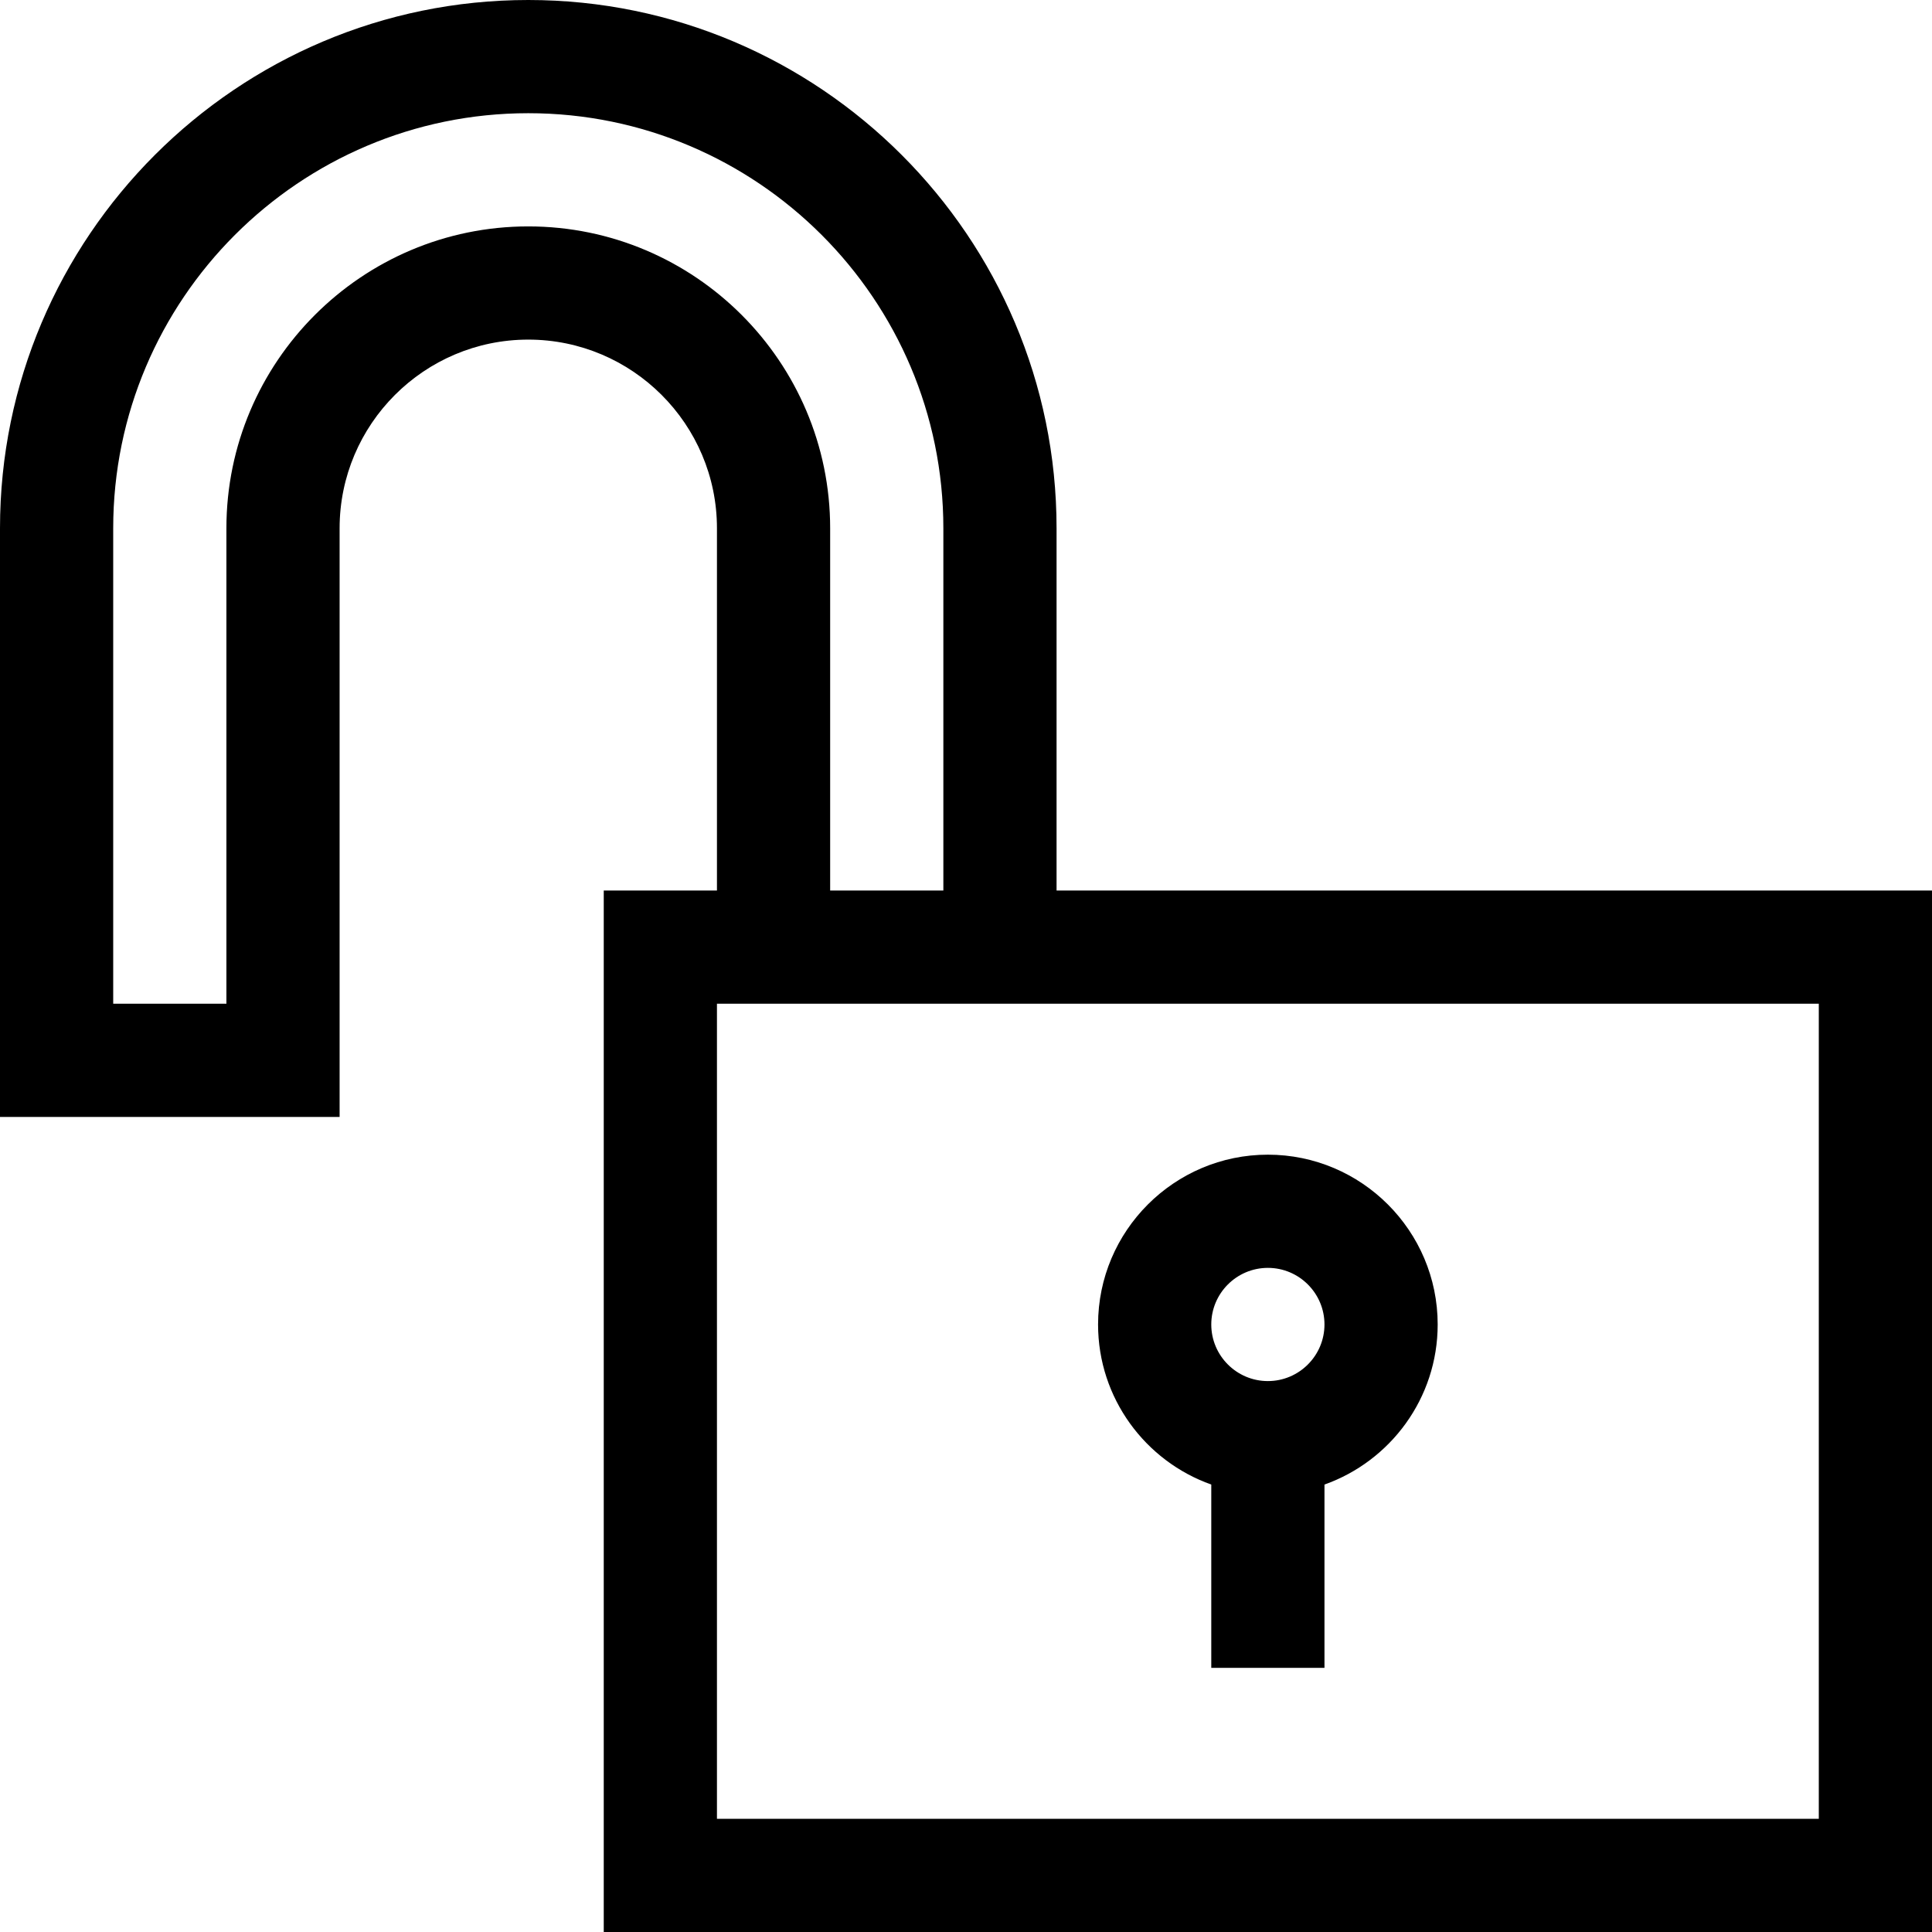<?xml version="1.0" encoding="iso-8859-1"?>
<!-- Generator: Adobe Illustrator 21.0.0, SVG Export Plug-In . SVG Version: 6.00 Build 0)  -->
<svg xmlns="http://www.w3.org/2000/svg" xmlns:xlink="http://www.w3.org/1999/xlink" version="1.1" id="Capa_1" x="0px" y="0px" viewBox="0 0 512 512" style="enable-background:new 0 0 512 512;" xml:space="preserve" width="512" height="512">
<g>
	<path d="M280,236v-96C280,62.804,217.196,0,140,0S0,62.804,0,140v156h90V140c0-27.57,22.43-50,50-50s50,22.43,50,50v96h-30v276h352   V236H280z M140,60c-44.112,0-80,35.888-80,80v126H30V140C30,79.346,79.346,30,140,30s110,49.346,110,110v96h-30v-96   C220,95.888,184.112,60,140,60z M482,482H190V266h292V482z"/>
	<path d="M321,393.42V442h30v-48.58c17.459-6.192,30-22.865,30-42.42c0-24.813-20.187-45-45-45s-45,20.187-45,45   C291,370.555,303.541,387.228,321,393.42z M336,336c8.271,0,15,6.729,15,15s-6.729,15-15,15s-15-6.729-15-15S327.729,336,336,336z"/>
</g>















</svg>
